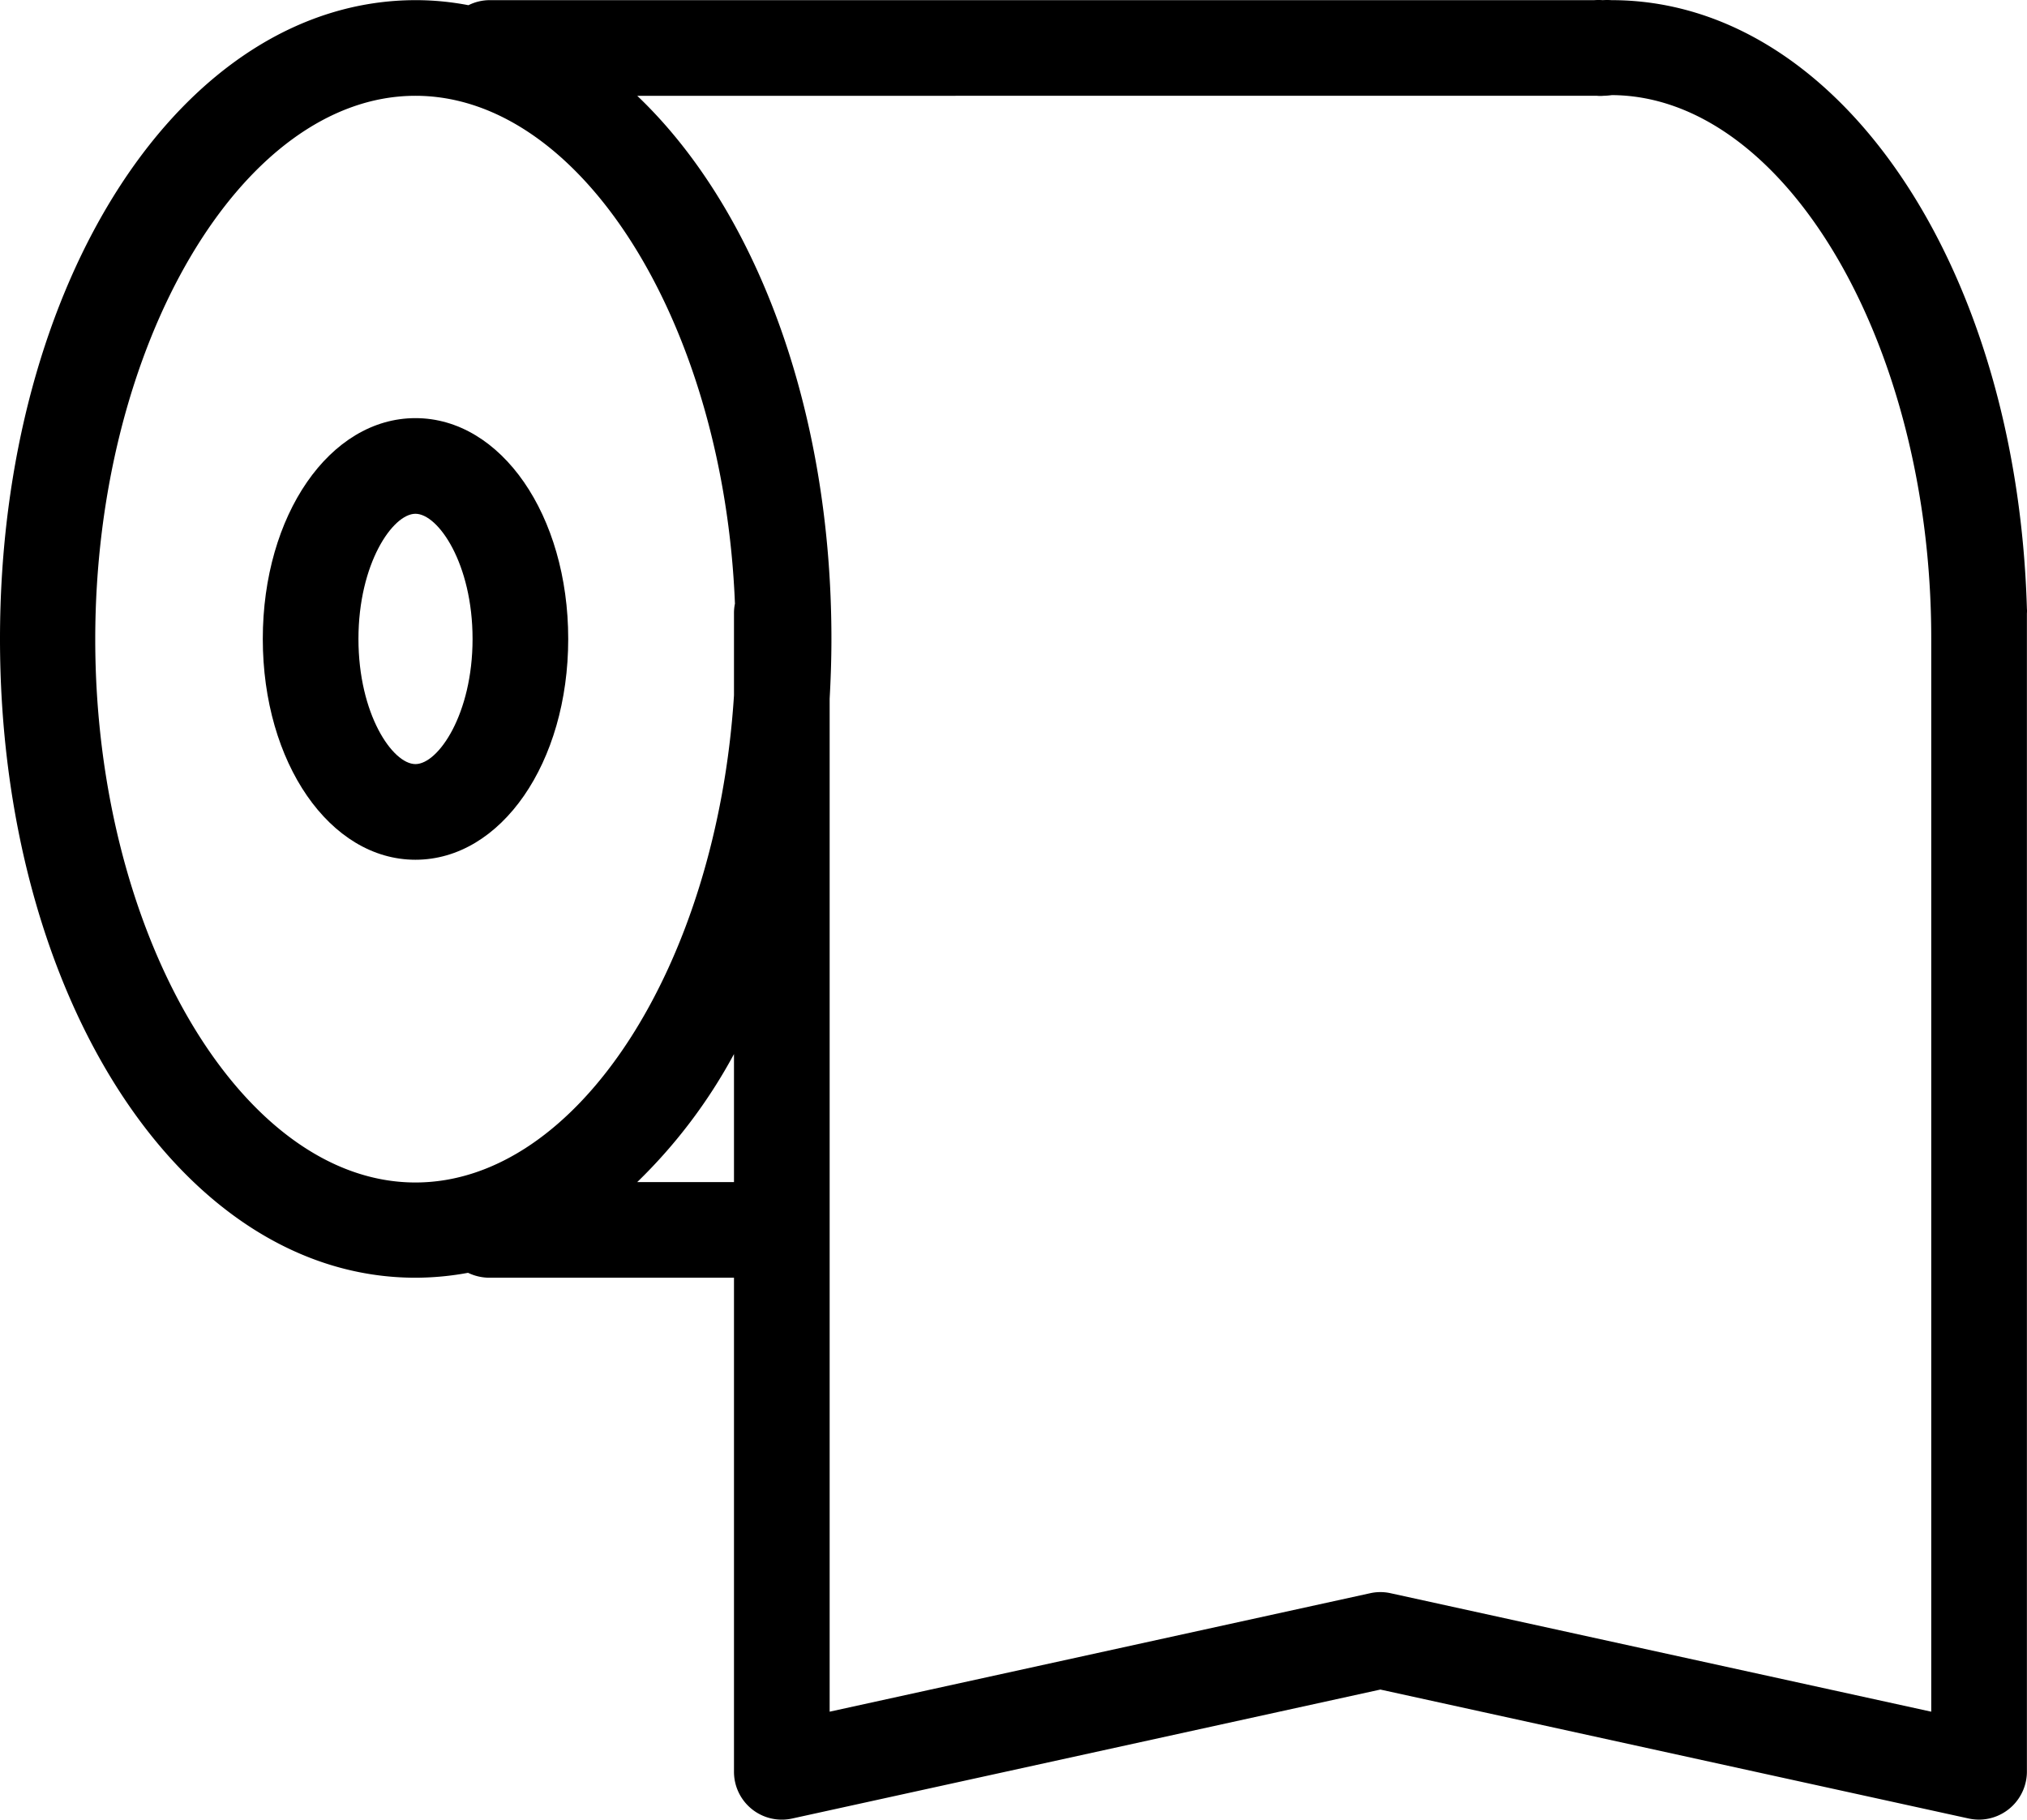 <?xml version="1.0" encoding="UTF-8" standalone="no"?>
<svg
   xmlns:dc="http://purl.org/dc/elements/1.1/"
   xmlns:cc="http://creativecommons.org/ns#"
   xmlns:rdf="http://www.w3.org/1999/02/22-rdf-syntax-ns#"
   xmlns:svg="http://www.w3.org/2000/svg"
   xmlns="http://www.w3.org/2000/svg"
   xmlns:sodipodi="http://sodipodi.sourceforge.net/DTD/sodipodi-0.dtd"
   xmlns:inkscape="http://www.inkscape.org/namespaces/inkscape"
   viewBox="0 0 148.327 133.173"
   version="1.1"
   id="svg7"
   sodipodi:docname="Toilet roll.svg"
   width="148.327"
   height="133.173"
   inkscape:version="1.0.2 (e86c870879, 2021-01-15, custom)">
  <g
     id="Layer_10"
     data-name="Layer 10"
     transform="translate(-157.18,-163.159)">
    <path
       class="cls-1"
       d="m 187.58,256.67 a 21.37,21.37 0 0 0 3.85,-0.36 3.63,3.63 0 0 0 1.54,0.36 h 17.92 v 36.16 a 3.5,3.5 0 0 0 4.25,3.42 l 43.05,-9.44 43.06,9.44 a 3.82,3.82 0 0 0 0.75,0.08 3.52,3.52 0 0 0 3.5,-3.5 v -84.78 a 2.09,2.09 0 0 0 0,-0.35 c -0.73,-25.15 -13.82,-44.53 -30.4,-44.53 a 4.88,4.88 0 0 0 -0.64,0 4.21,4.21 0 0 0 -0.62,0 H 193 a 3.5,3.5 0 0 0 -1.54,0.37 20.51,20.51 0 0 0 -3.85,-0.37 c -17.06,0 -30.43,20.54 -30.43,46.75 0,26.21 13.34,46.75 30.4,46.75 z m 16.23,-7 a 38.44,38.44 0 0 0 7.08,-9.37 v 9.37 z m 69.88,-79.5 h 0.36 a 2.36,2.36 0 0 0 0.46,0 5.45,5.45 0 0 0 0.62,-0.05 c 12.68,0.06 23.37,18.24 23.37,39.75 v 78.56 l -39.56,-8.67 a 3.45,3.45 0 0 0 -1.5,0 l -39.55,8.67 V 214.3 c 0.08,-1.44 0.13,-2.9 0.13,-4.38 0,-17 -5.62,-31.57 -14.21,-39.75 z m -86.11,0 c 12.19,0 22.57,16.77 23.38,37.17 a 3.35,3.35 0 0 0 -0.07,0.71 v 6 c -1.26,19.71 -11.42,35.65 -23.31,35.65 -12.7,0 -23.43,-18.2 -23.43,-39.75 0,-21.55 10.73,-39.78 23.43,-39.78 z"
       id="path2" />
    <path
       class="cls-1"
       d="m 187.58,226.08 c 6.27,0 11.18,-7.1 11.18,-16.16 0,-9.06 -4.91,-16.16 -11.18,-16.16 -6.27,0 -11.17,7.1 -11.17,16.16 0,9.06 4.91,16.16 11.17,16.16 z m 0,-25.32 c 1.67,0 4.18,3.66 4.18,9.16 0,5.5 -2.51,9.16 -4.18,9.16 -1.67,0 -4.17,-3.65 -4.17,-9.16 0,-5.51 2.51,-9.16 4.17,-9.16 z"
       id="path4" />
  </g>
</svg>
